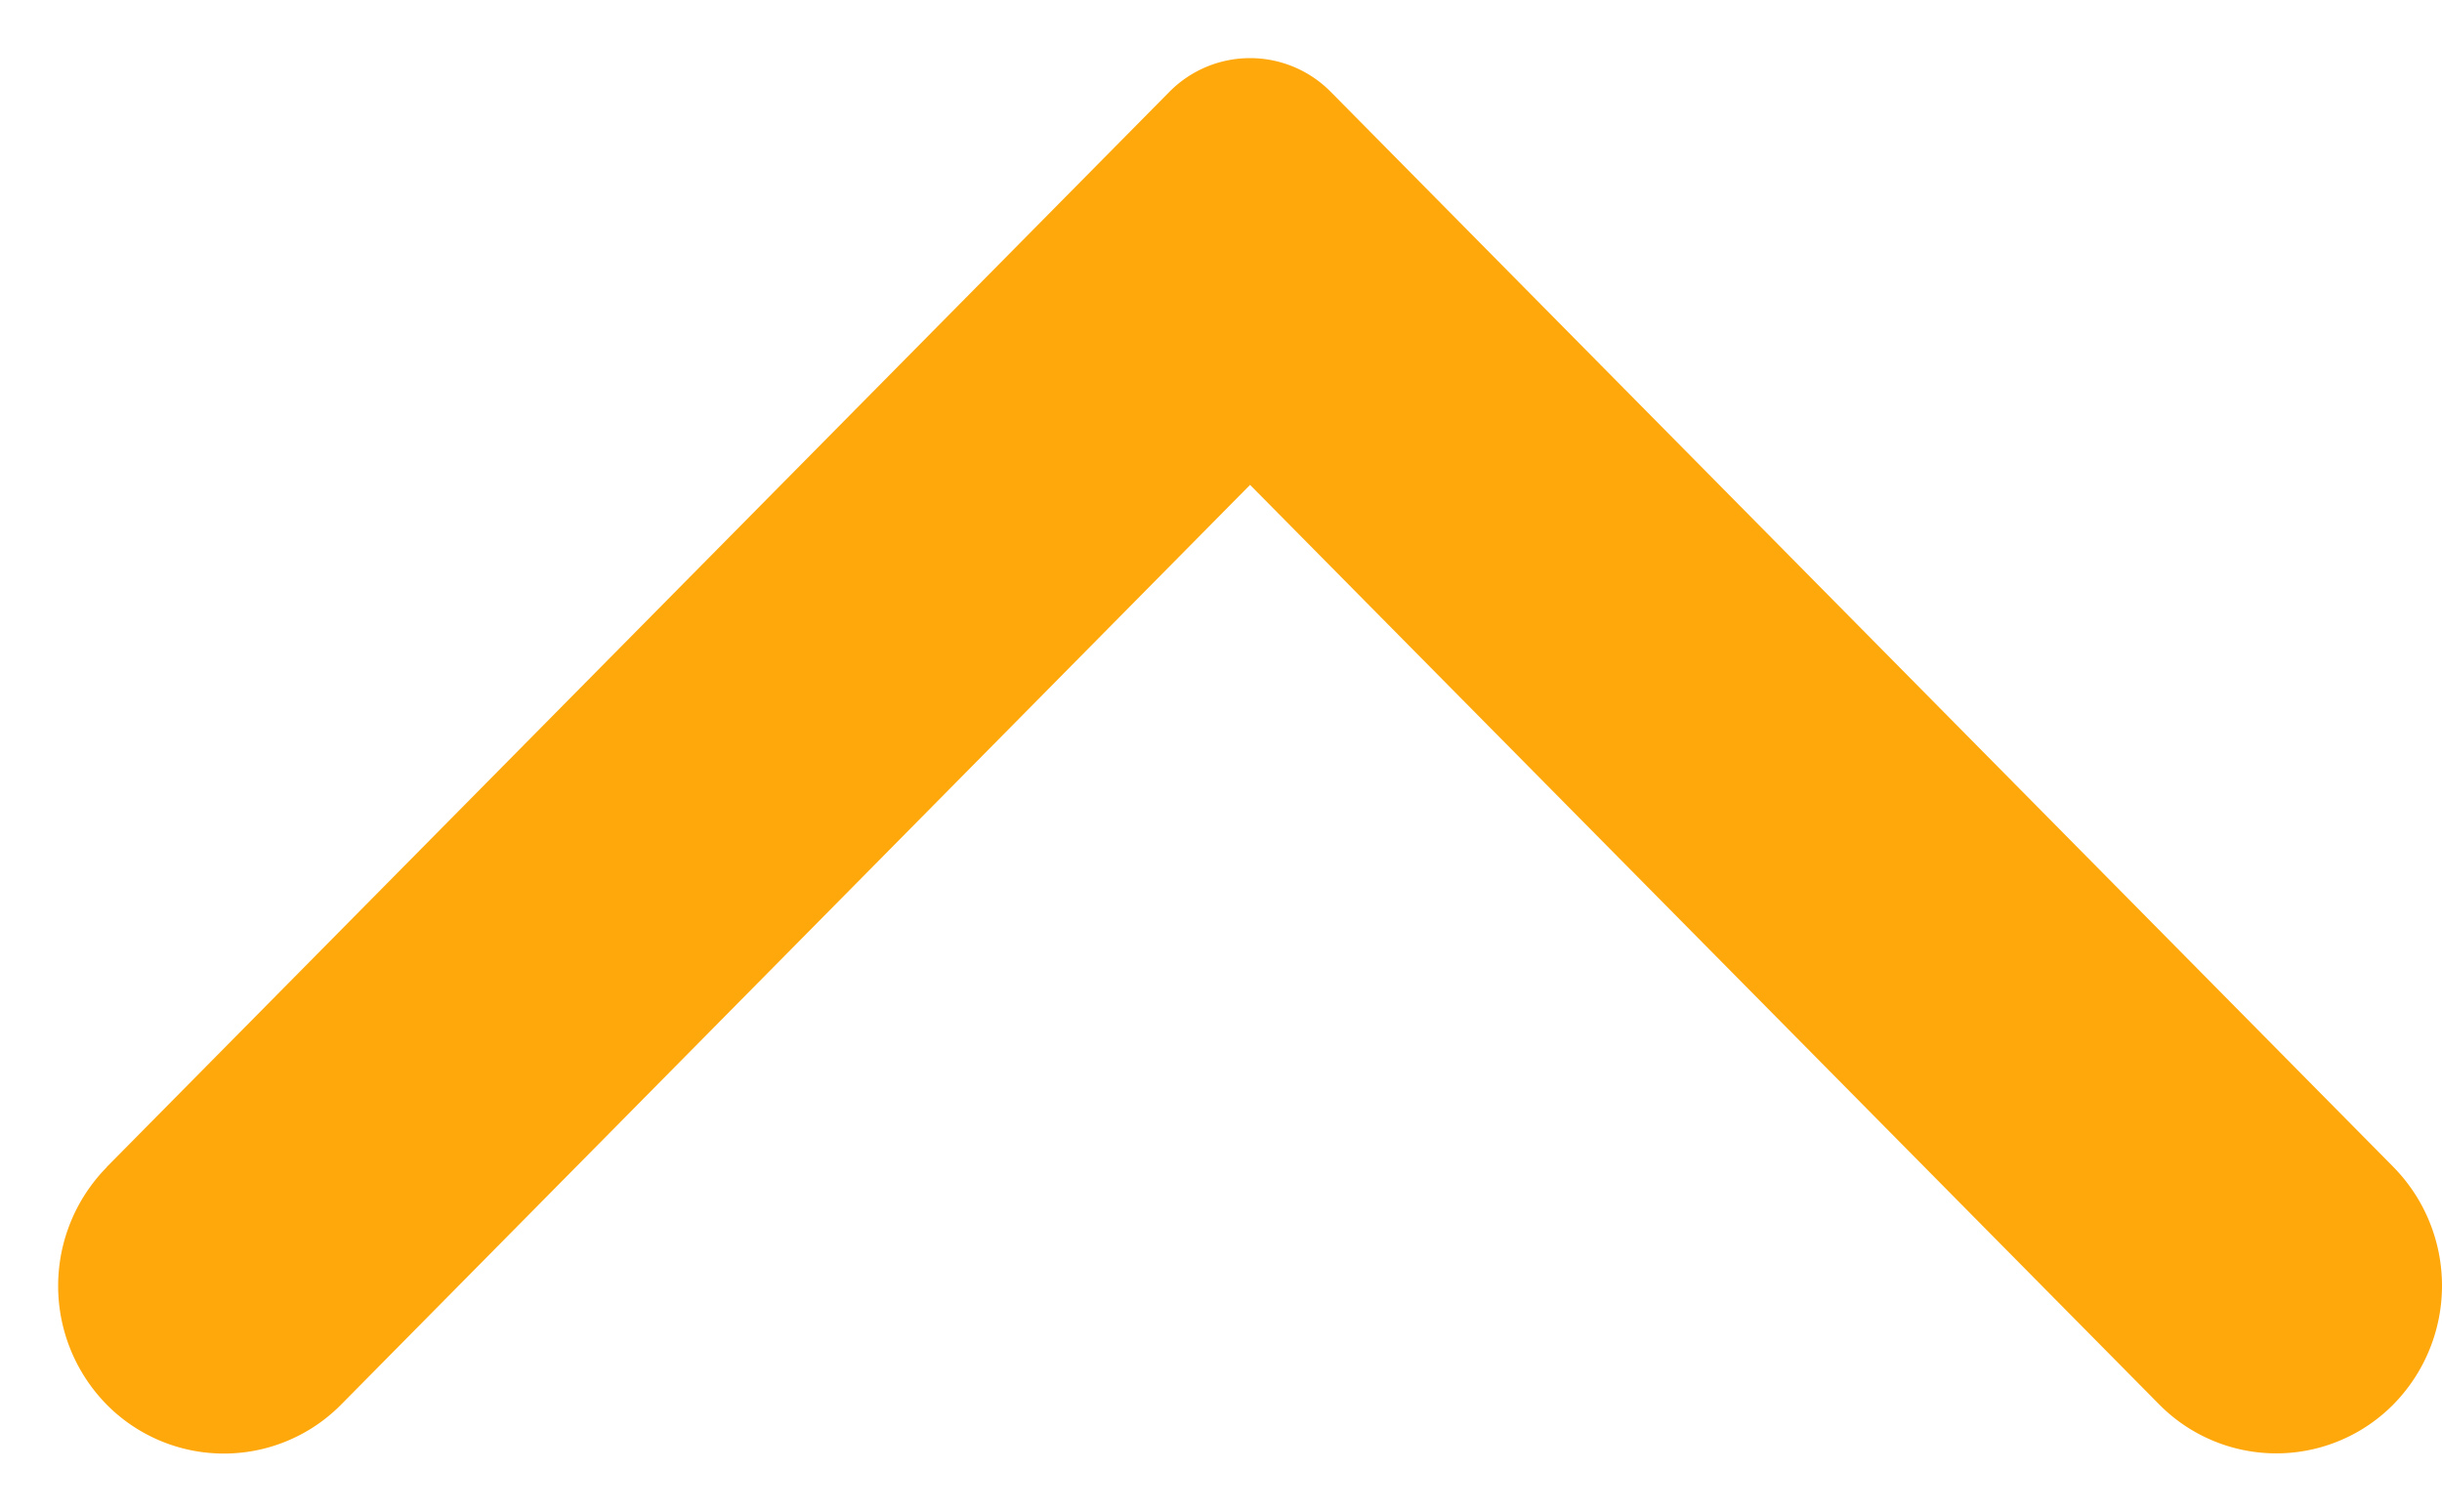 <svg xmlns="http://www.w3.org/2000/svg" width="21" height="13" viewBox="0 0 21 13">
    <path fill="#FFA80C" fill-rule="evenodd" d="M.917 10.037L10.054.792a.975.975 0 0 1 1.392 0l9.137 9.245a1.456 1.456 0 0 1 0 2.04 1.415 1.415 0 0 1-2.016 0L10.75 4.17l-7.816 7.909a1.417 1.417 0 0 1-2.017 0 1.456 1.456 0 0 1 0-2.04"/>
</svg>
